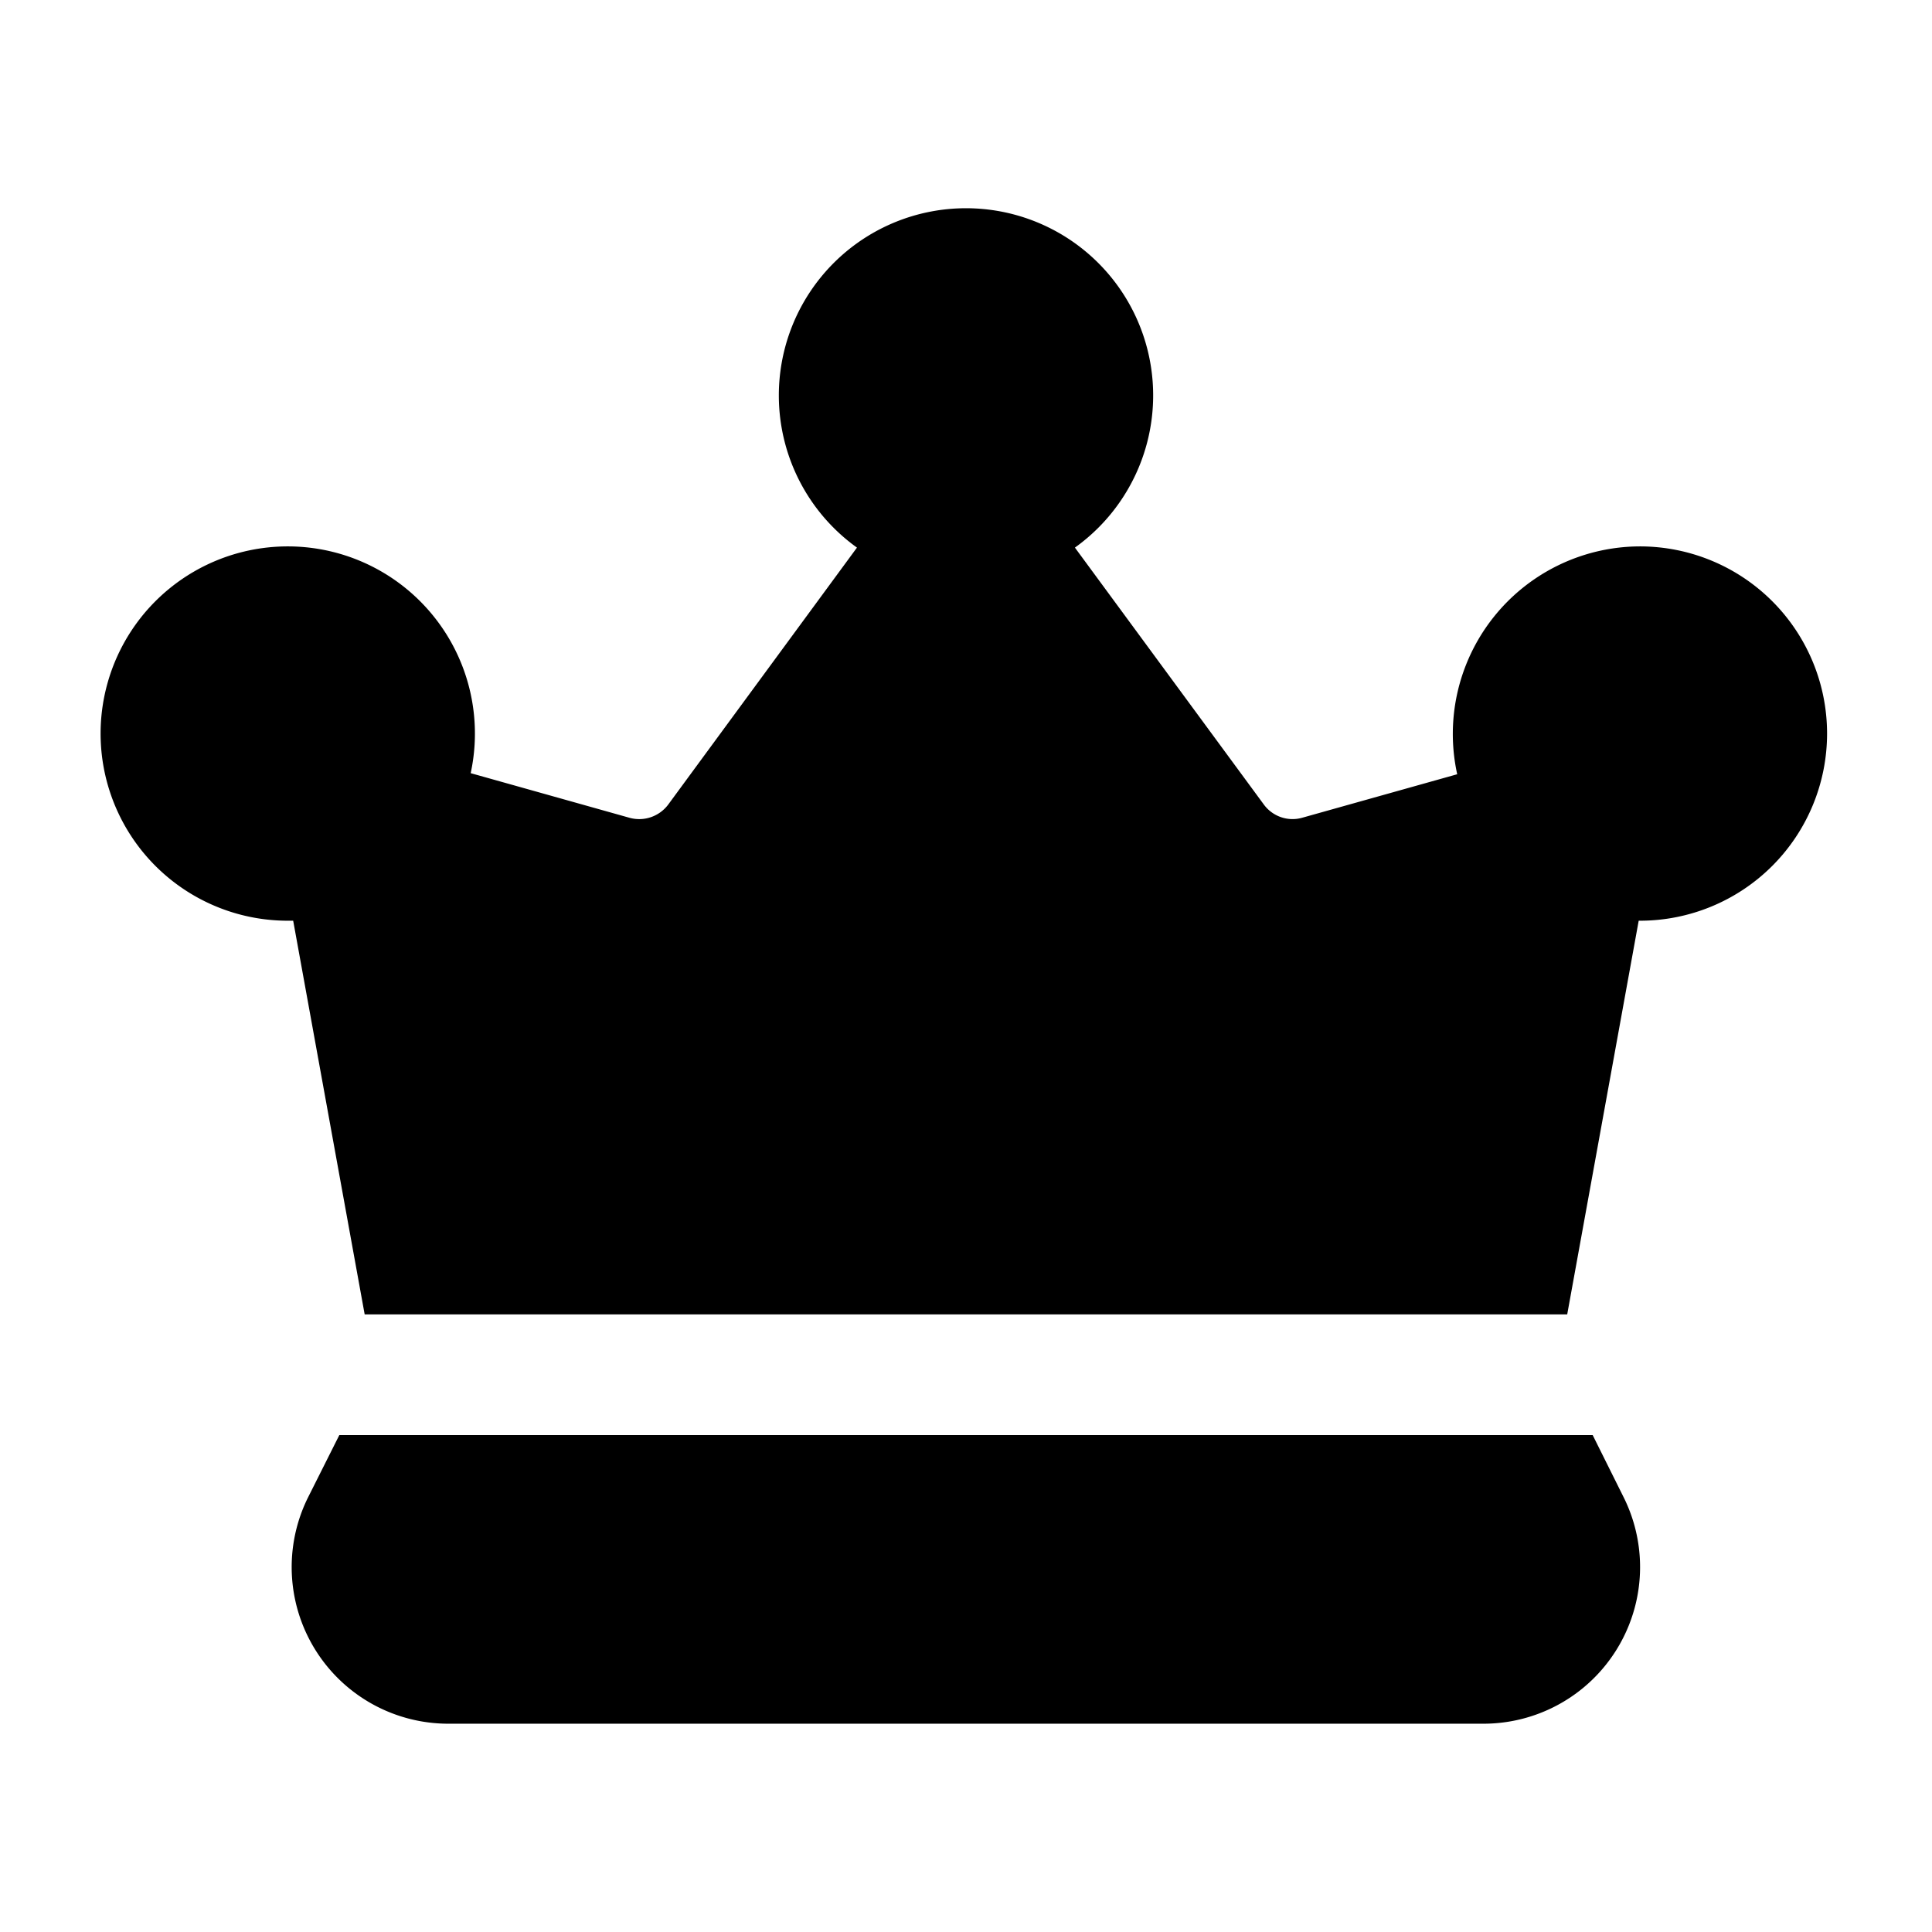 <svg xmlns="http://www.w3.org/2000/svg" width="16" height="16" fill="none" class="persona-icon" viewBox="0 0 16 16"><path fill="currentColor" d="M6.45 3.275a1.55 1.55 0 1 1 2.452 1.26l1.564 2.127c.073.1.2.144.319.11l1.283-.36a1.553 1.553 0 0 1 1.513-1.887 1.55 1.55 0 1 1 0 3.1h-.01l-.592 3.26H3.02l-.592-3.26h-.045a1.55 1.55 0 1 1 1.515-1.222l1.317.37a.3.3 0 0 0 .319-.11l1.563-2.128a1.55 1.55 0 0 1-.647-1.26M2.81 11.885h10.38l.256.514a1.297 1.297 0 0 1-1.16 1.876H3.712a1.297 1.297 0 0 1-1.16-1.876z"/></svg>